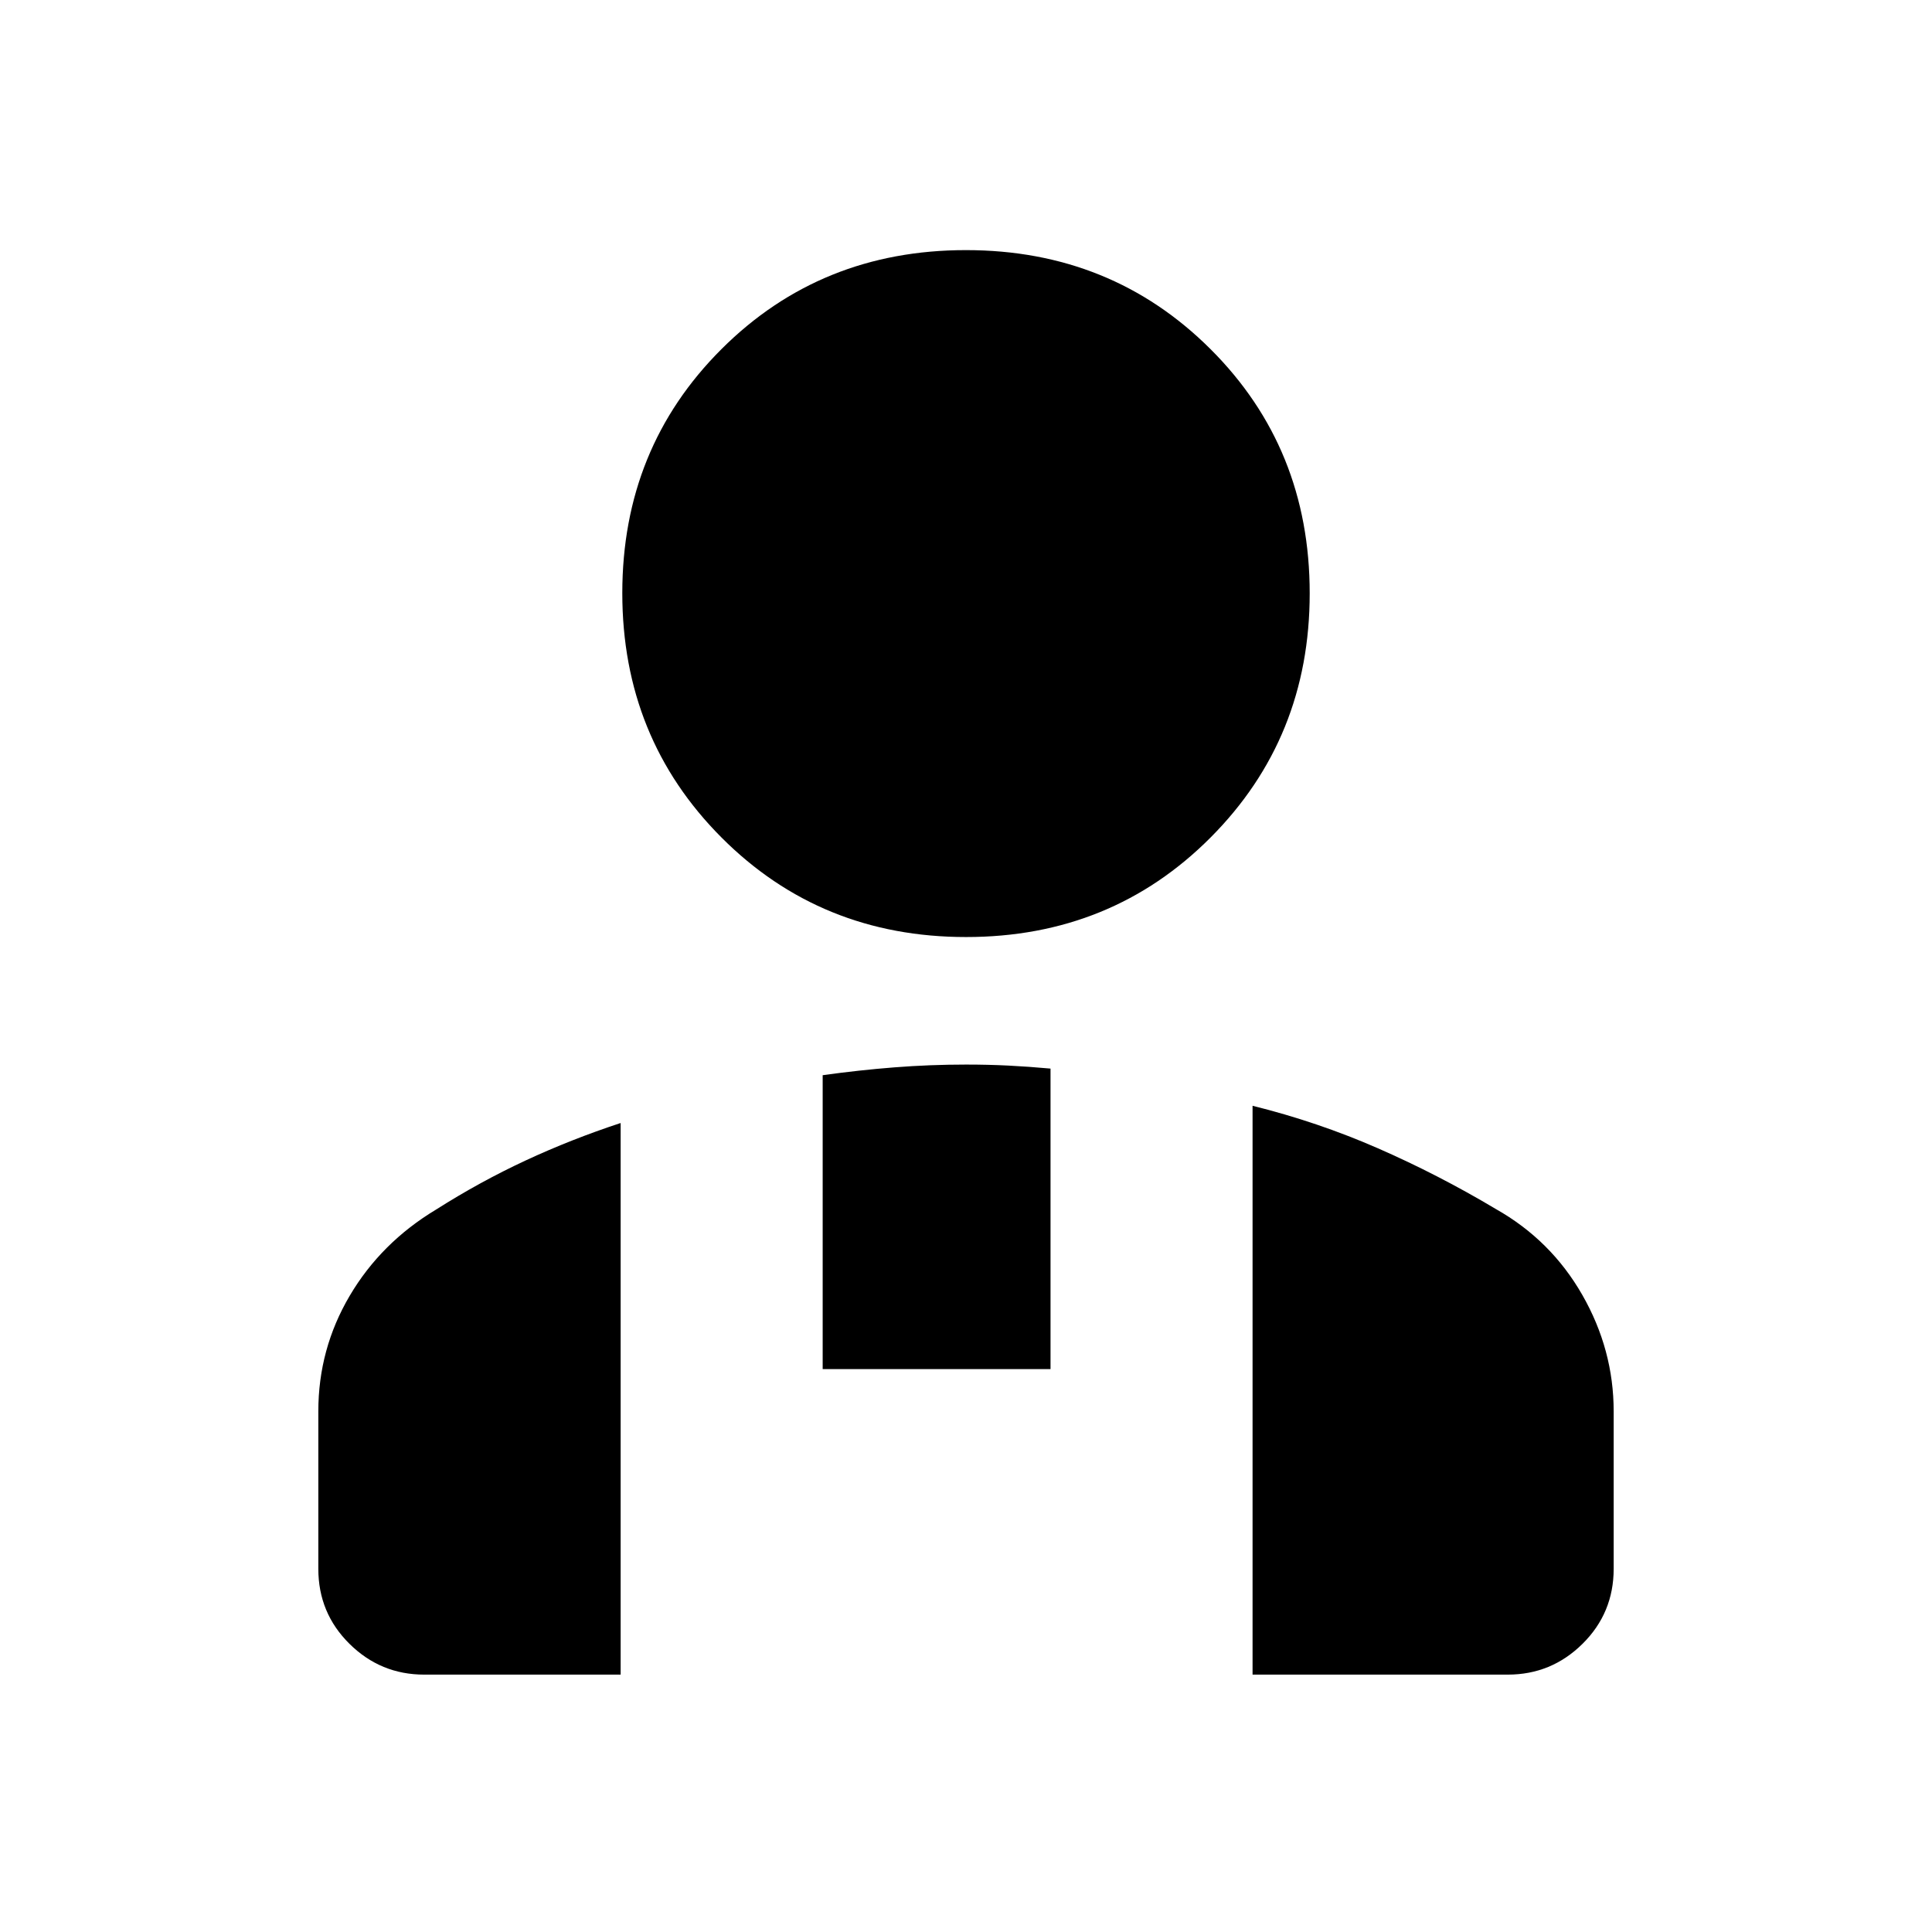 <svg xmlns="http://www.w3.org/2000/svg" height="20" viewBox="0 -960 960 960" width="20"><path d="M480.038-494.391q-72.19 0-121.505-49.435-49.316-49.435-49.316-121.468 0-72.032 49.277-121.228 49.278-49.196 121.468-49.196t121.505 49.169q49.316 49.169 49.316 121.375 0 71.913-49.277 121.348-49.278 49.435-121.468 49.435Zm142.353 366.5v-282.653q32.283 8 62.291 21.122 30.008 13.121 58.557 30.161 27.435 15.478 43.011 42.717 15.576 27.239 15.576 57.827v78.239q0 21.974-15.474 37.28-15.474 15.307-37.113 15.307H622.391ZM408.783-279.717v-146.022q18.043-2.522 35.688-3.902 17.645-1.381 35.529-1.381 11 0 21 .5t21 1.5v149.305H408.783Zm-250.609 99.239v-78.239q0-30.96 15.576-57.393 15.576-26.434 43.011-42.912 21.707-13.786 44.425-24.346 22.717-10.56 47.205-18.61v274.087h-97.63q-21.639 0-37.113-15.307-15.474-15.306-15.474-37.28Z"/></svg>